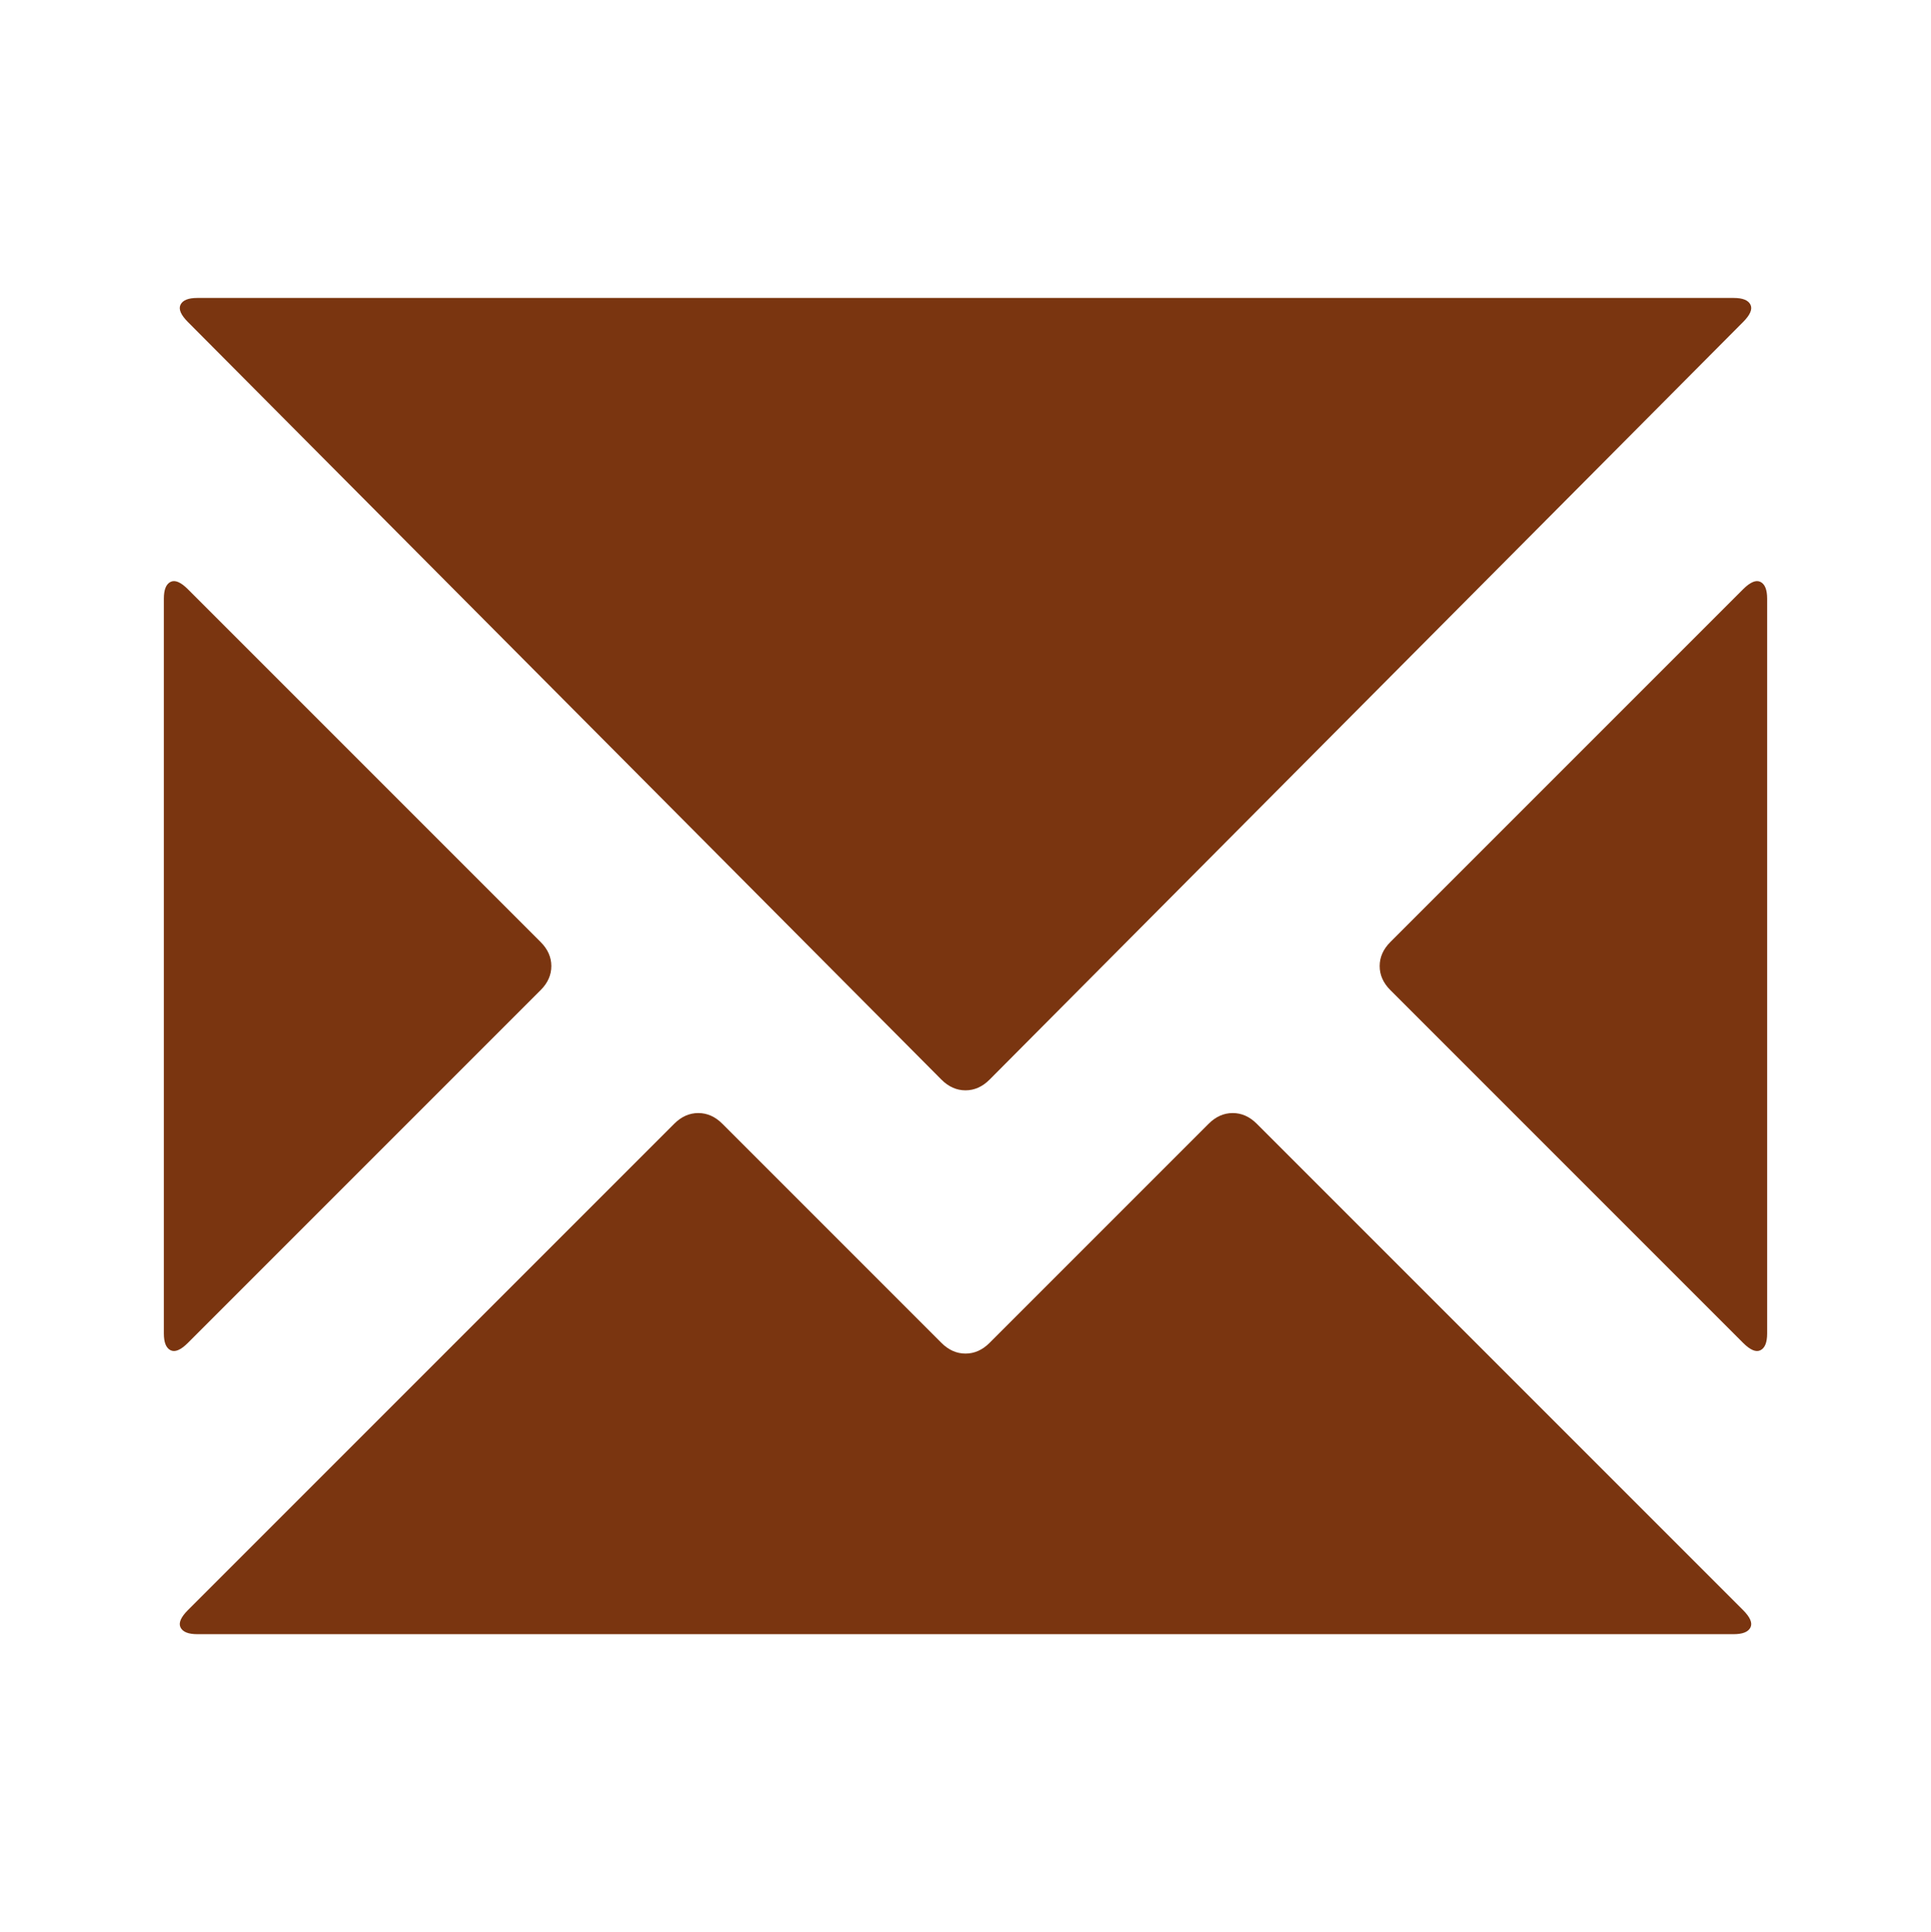 <?xml version="1.0" encoding="UTF-8" standalone="no"?>
<!-- Generated by IcoMoon.io -->

<svg
   xmlns:dc="http://purl.org/dc/elements/1.1/"
   xmlns:cc="http://creativecommons.org/ns#"
   xmlns:rdf="http://www.w3.org/1999/02/22-rdf-syntax-ns#"
   xmlns:svg="http://www.w3.org/2000/svg"
   xmlns="http://www.w3.org/2000/svg"
   xmlns:sodipodi="http://sodipodi.sourceforge.net/DTD/sodipodi-0.dtd"
   xmlns:inkscape="http://www.inkscape.org/namespaces/inkscape"
   version="1.1"
   width="648.176"
   height="648.48"
   viewBox="0 0 648.176 648.48"
   id="svg3336"
   inkscape:version="0.91 r13725"
   sodipodi:docname="mail.svg">
  <defs
     id="defs3343" />
  <sodipodi:namedview
     pagecolor="#ffffff"
     bordercolor="#666666"
     borderopacity="1"
     objecttolerance="10"
     gridtolerance="10"
     guidetolerance="10"
     inkscape:pageopacity="0"
     inkscape:pageshadow="2"
     inkscape:window-width="1044"
     inkscape:window-height="615"
     id="namedview3341"
     showgrid="false"
     fit-margin-top="100"
     fit-margin-left="55"
     fit-margin-right="55"
     fit-margin-bottom="100"
     inkscape:zoom="0.47753906"
     inkscape:cx="318.82732"
     inkscape:cy="229.72718"
     inkscape:window-x="10"
     inkscape:window-y="0"
     inkscape:window-maximized="0"
     inkscape:current-layer="svg3336" />
  <g
     id="icomoon-ignore"
     transform="translate(55,-428.298)" />
  <path
     d="m 66.212,100 515.752,0 q 4.485,0 5.606,2.243 1.122,2.243 -2.466,5.83 l -252.943,254.288 q -3.588,3.588 -8.073,3.588 -4.485,0 -8.073,-3.588 L 63.073,108.073 q -3.588,-3.588 -2.466,-5.83 1.122,-2.242 5.606,-2.243 z m -3.139,97.769 118.399,118.399 q 3.588,3.588 3.588,8.073 0,4.485 -3.588,8.073 L 63.073,450.711 q -3.588,3.588 -5.83,2.466 Q 55.001,452.056 55,447.572 l 0,-246.664 q 0,-4.485 2.243,-5.606 2.243,-1.122 5.83,2.466 z M 466.705,316.167 585.103,197.769 q 3.588,-3.588 5.83,-2.466 2.242,1.122 2.243,5.606 l 0,246.664 q 0,4.485 -2.243,5.606 -2.243,1.122 -5.83,-2.466 L 466.705,332.313 q -3.588,-3.588 -3.588,-8.073 0,-4.485 3.588,-8.073 z m -44.848,60.993 163.246,163.246 q 3.588,3.588 2.466,5.83 -1.122,2.242 -5.606,2.243 l -515.752,0 q -4.485,0 -5.606,-2.243 -1.122,-2.243 2.466,-5.83 L 226.319,377.161 q 3.588,-3.588 8.073,-3.588 4.485,0 8.073,3.588 l 73.551,73.551 q 3.588,3.588 8.073,3.588 4.485,0 8.073,-3.588 l 73.551,-73.551 q 3.588,-3.588 8.073,-3.588 4.485,0 8.073,3.588 z"
     id="path3339"
     inkscape:connector-curvature="0"
     style="fill:#7a3510;fill-opacity:1" />
</svg>
